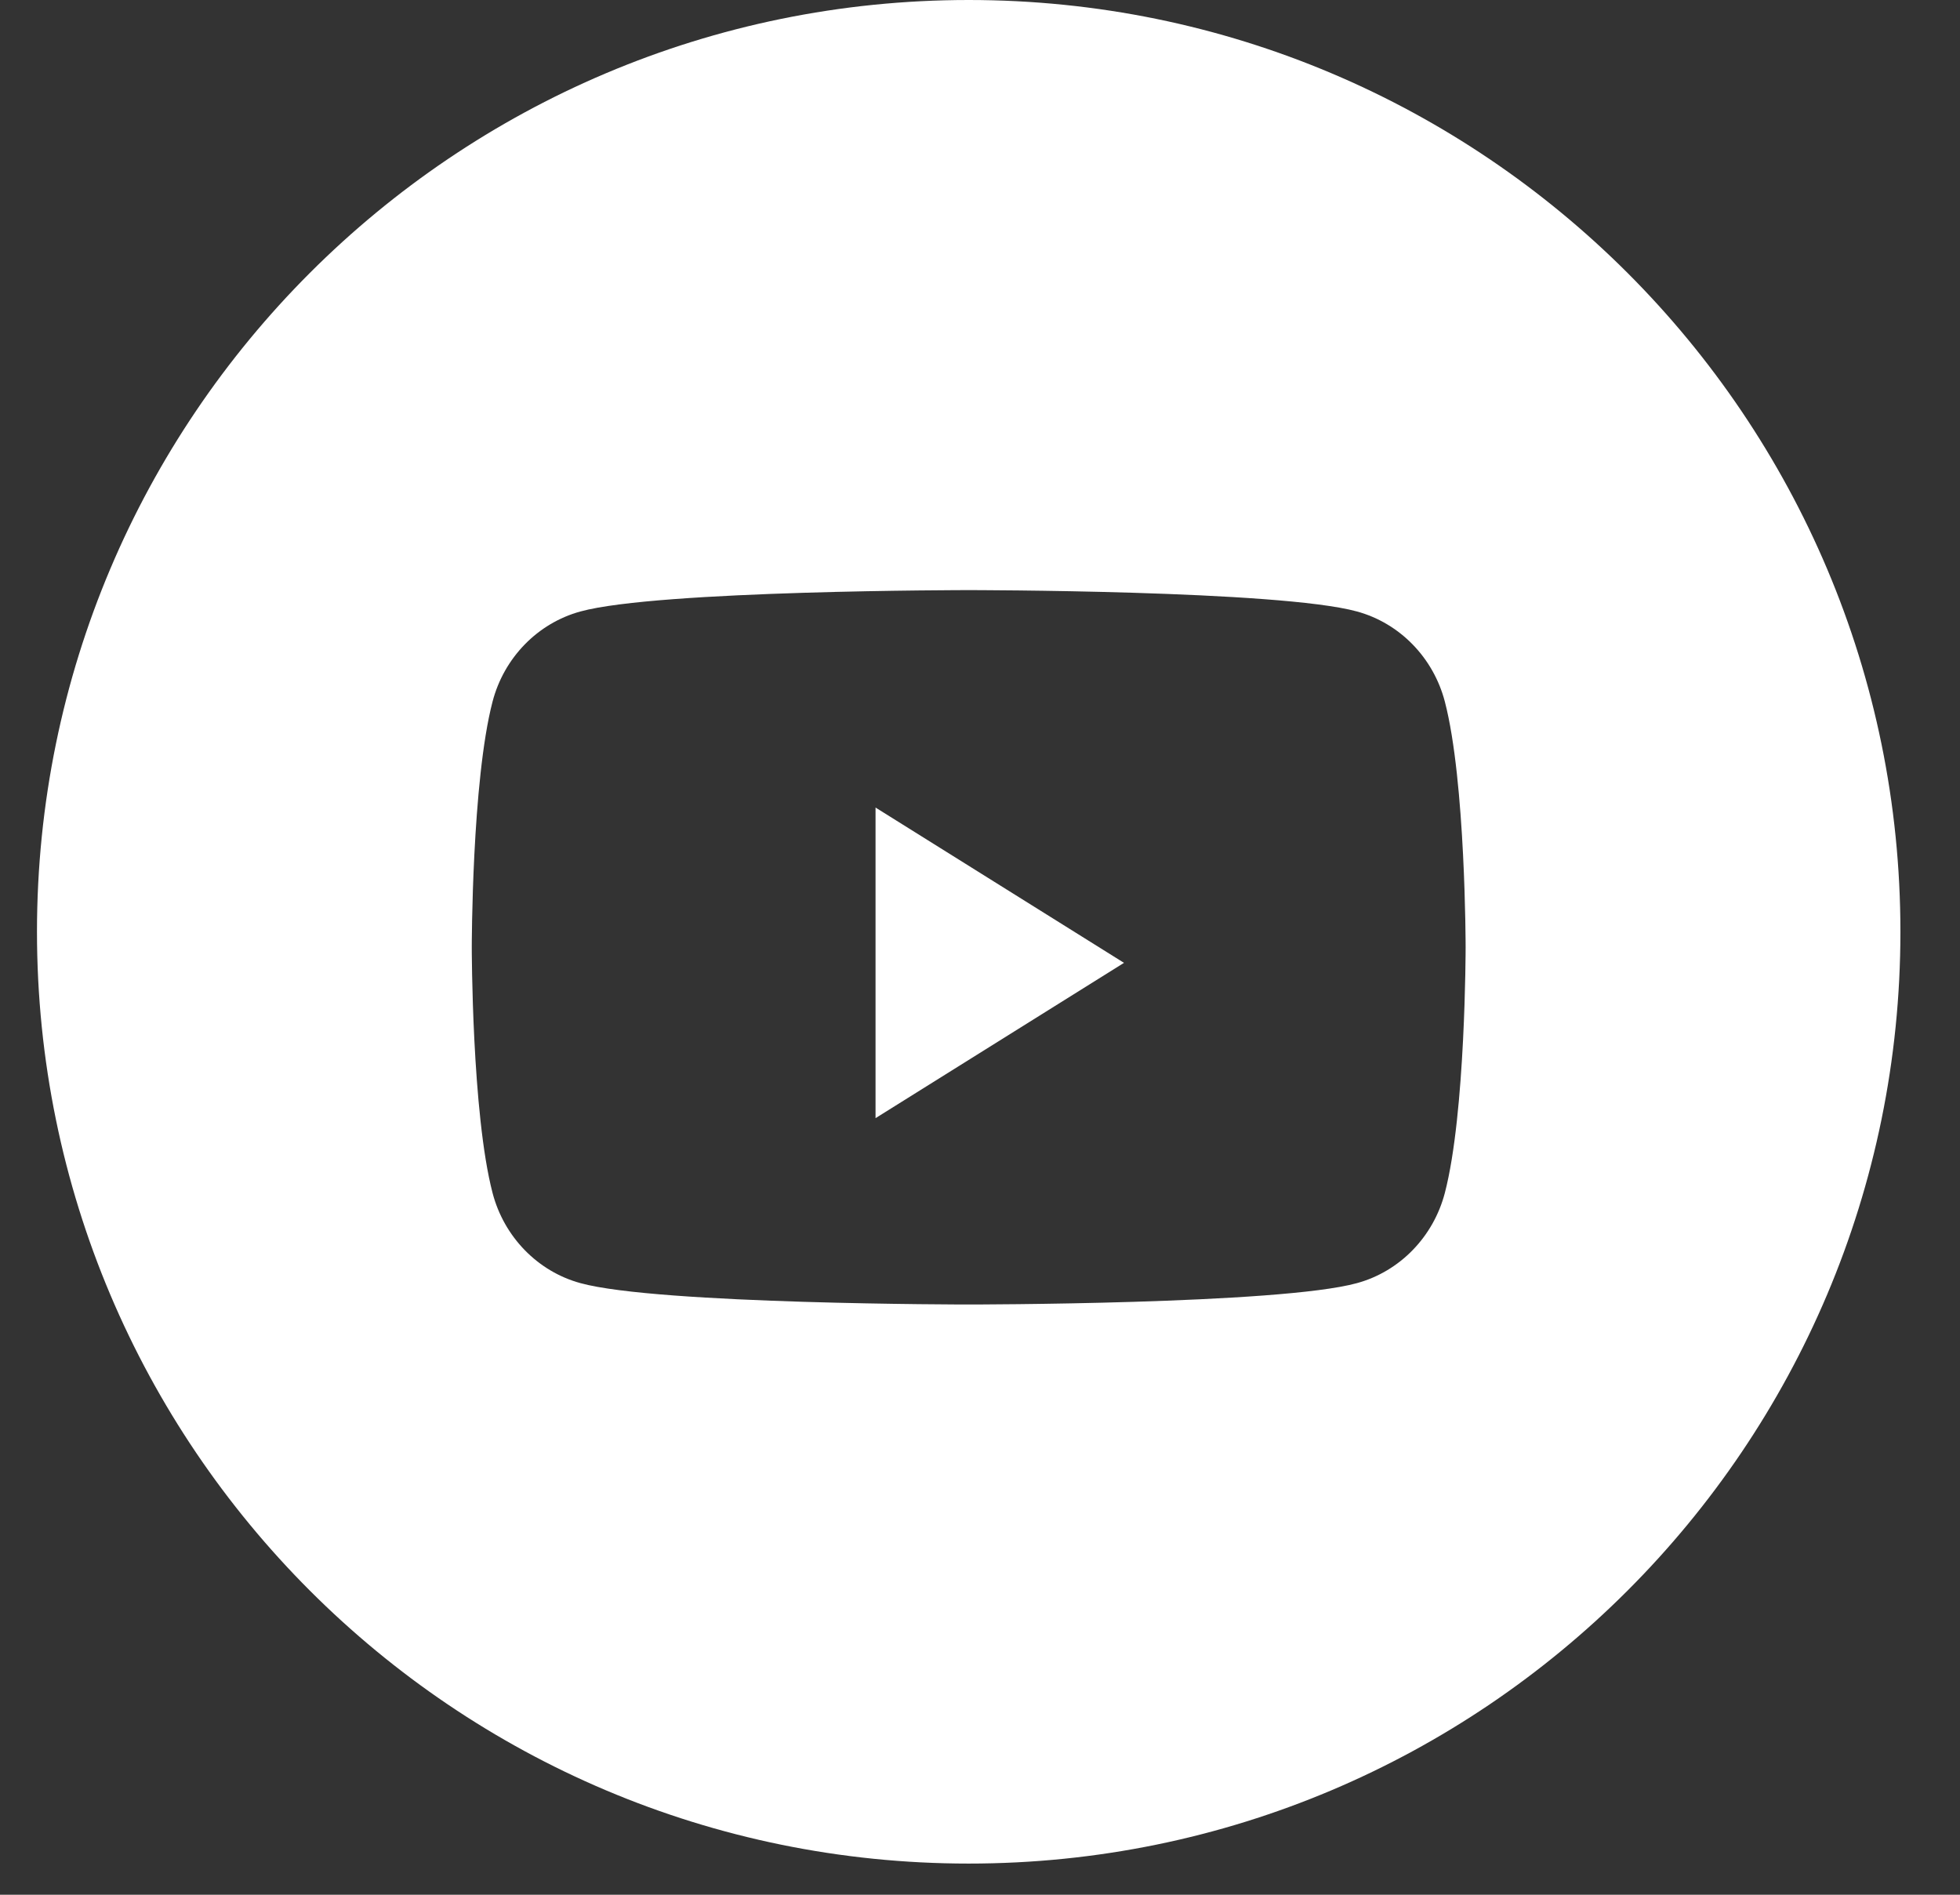<svg width="30" height="29" viewBox="0 0 30 29" fill="none" xmlns="http://www.w3.org/2000/svg">
<rect x="0" y="0" width="30" height="29" fill="#333333" stroke="none"/>
<g id="Youtube">
<path id="Combined-Shape" fill-rule="evenodd" clip-rule="evenodd" d="M14.827 0C6.951 0 0.566 6.385 0.566 14.261C0.566 22.137 6.951 28.523 14.827 28.523C22.703 28.523 29.088 22.137 29.088 14.261C29.088 6.385 22.703 0 14.827 0ZM20.77 9.359C21.425 9.538 21.94 10.067 22.115 10.739C22.433 11.957 22.433 14.499 22.433 14.499C22.433 14.499 22.433 17.04 22.115 18.258C21.94 18.93 21.425 19.46 20.77 19.639C19.584 19.966 14.827 19.966 14.827 19.966C14.827 19.966 10.07 19.966 8.884 19.639C8.229 19.46 7.714 18.93 7.539 18.258C7.221 17.04 7.221 14.499 7.221 14.499C7.221 14.499 7.221 11.957 7.539 10.739C7.714 10.067 8.229 9.538 8.884 9.359C10.07 9.032 14.827 9.032 14.827 9.032C14.827 9.032 19.584 9.032 20.77 9.359Z" fill="white"/>
<path id="Fill-2" d="M13.401 17.114V12.36L17.204 14.737L13.401 17.114Z" fill="white"/>
</g>
</svg>
